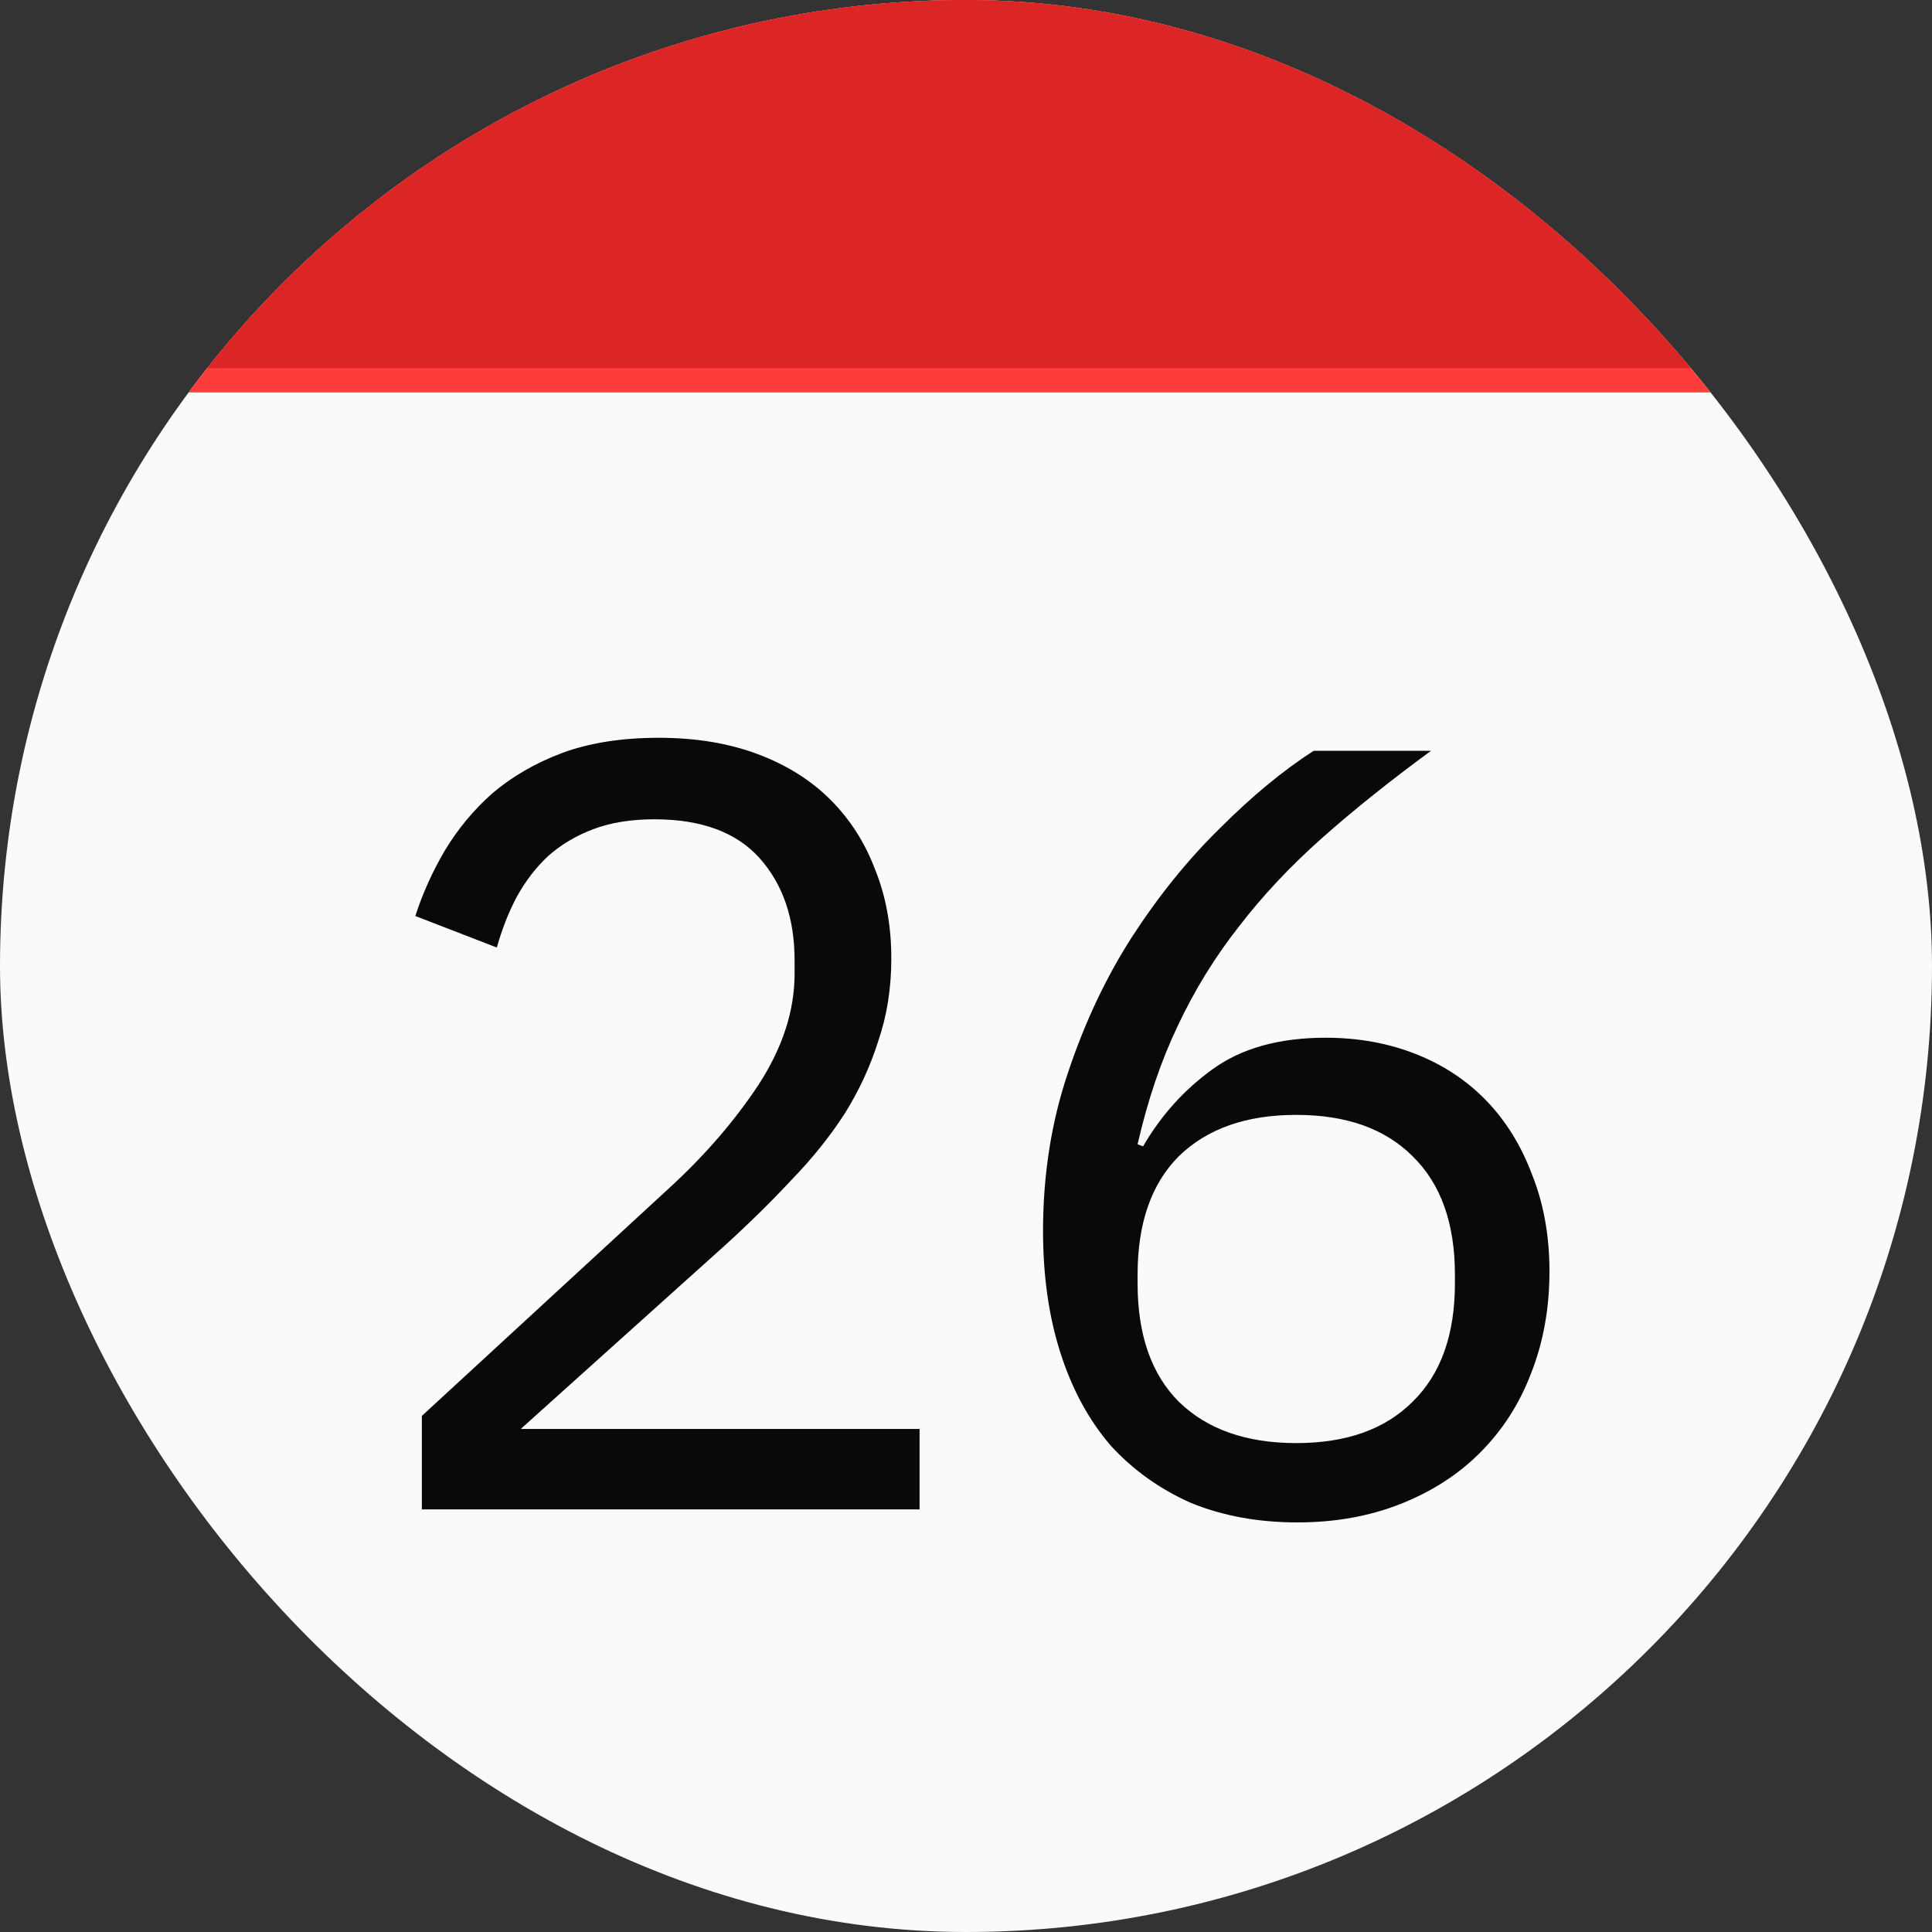 <svg width="64" height="64" viewBox="0 0 64 64" fill="none" xmlns="http://www.w3.org/2000/svg">
<rect x="0" y="0" width="64" height="64" fill="#333333" stroke="none"/>
<g clip-path="url(#clip0_4_2)">
<rect width="64" height="64" fill="#FAFAFA"/>
<path d="M30.462 50H13.974V46.904L22.182 39.344C23.358 38.264 24.342 37.124 25.134 35.924C25.926 34.7 26.322 33.476 26.322 32.252V31.82C26.322 30.428 25.938 29.3 25.17 28.436C24.402 27.572 23.238 27.14 21.678 27.14C20.91 27.14 20.238 27.248 19.662 27.464C19.086 27.68 18.582 27.98 18.15 28.364C17.742 28.748 17.394 29.204 17.106 29.732C16.842 30.236 16.626 30.788 16.458 31.388L13.758 30.344C13.998 29.6 14.322 28.88 14.73 28.184C15.162 27.464 15.69 26.828 16.314 26.276C16.962 25.724 17.73 25.28 18.618 24.944C19.53 24.608 20.598 24.44 21.822 24.44C23.046 24.44 24.138 24.62 25.098 24.98C26.058 25.34 26.862 25.844 27.51 26.492C28.158 27.14 28.65 27.908 28.986 28.796C29.346 29.684 29.526 30.668 29.526 31.748C29.526 32.732 29.382 33.644 29.094 34.484C28.83 35.324 28.458 36.128 27.978 36.896C27.498 37.64 26.91 38.372 26.214 39.092C25.542 39.812 24.81 40.532 24.018 41.252L17.25 47.336H30.462V50ZM42.976 50.432C41.68 50.432 40.504 50.216 39.448 49.784C38.416 49.328 37.528 48.692 36.784 47.876C36.064 47.036 35.512 46.016 35.128 44.816C34.744 43.616 34.552 42.272 34.552 40.784C34.552 38.912 34.828 37.16 35.38 35.528C35.932 33.872 36.64 32.372 37.504 31.028C38.392 29.66 39.364 28.46 40.42 27.428C41.476 26.372 42.508 25.52 43.516 24.872H47.404C46.06 25.856 44.86 26.816 43.804 27.752C42.748 28.688 41.824 29.672 41.032 30.704C40.24 31.712 39.568 32.804 39.016 33.98C38.464 35.132 38.02 36.44 37.684 37.904L37.864 37.976C38.464 36.944 39.232 36.092 40.168 35.42C41.128 34.724 42.376 34.376 43.912 34.376C44.992 34.376 45.988 34.556 46.9 34.916C47.812 35.276 48.592 35.792 49.24 36.464C49.888 37.136 50.392 37.952 50.752 38.912C51.136 39.872 51.328 40.94 51.328 42.116C51.328 43.34 51.124 44.468 50.716 45.5C50.332 46.508 49.768 47.384 49.024 48.128C48.304 48.848 47.428 49.412 46.396 49.82C45.364 50.228 44.224 50.432 42.976 50.432ZM42.94 47.804C44.596 47.804 45.88 47.348 46.792 46.436C47.728 45.524 48.196 44.216 48.196 42.512V42.224C48.196 40.52 47.728 39.212 46.792 38.3C45.88 37.388 44.596 36.932 42.94 36.932C41.284 36.932 39.988 37.388 39.052 38.3C38.14 39.212 37.684 40.52 37.684 42.224V42.512C37.684 44.216 38.14 45.524 39.052 46.436C39.988 47.348 41.284 47.804 42.94 47.804Z" fill="#09090B"/>
<rect width="64" height="13" fill="#FF3C3C"/>
<rect y="-1" width="64" height="13.2" fill="#DC2626"/>
</g>
<defs>
<clipPath id="clip0_4_2">
<rect width="64" height="64" rx="32" fill="white"/>
</clipPath>
</defs>
</svg>
